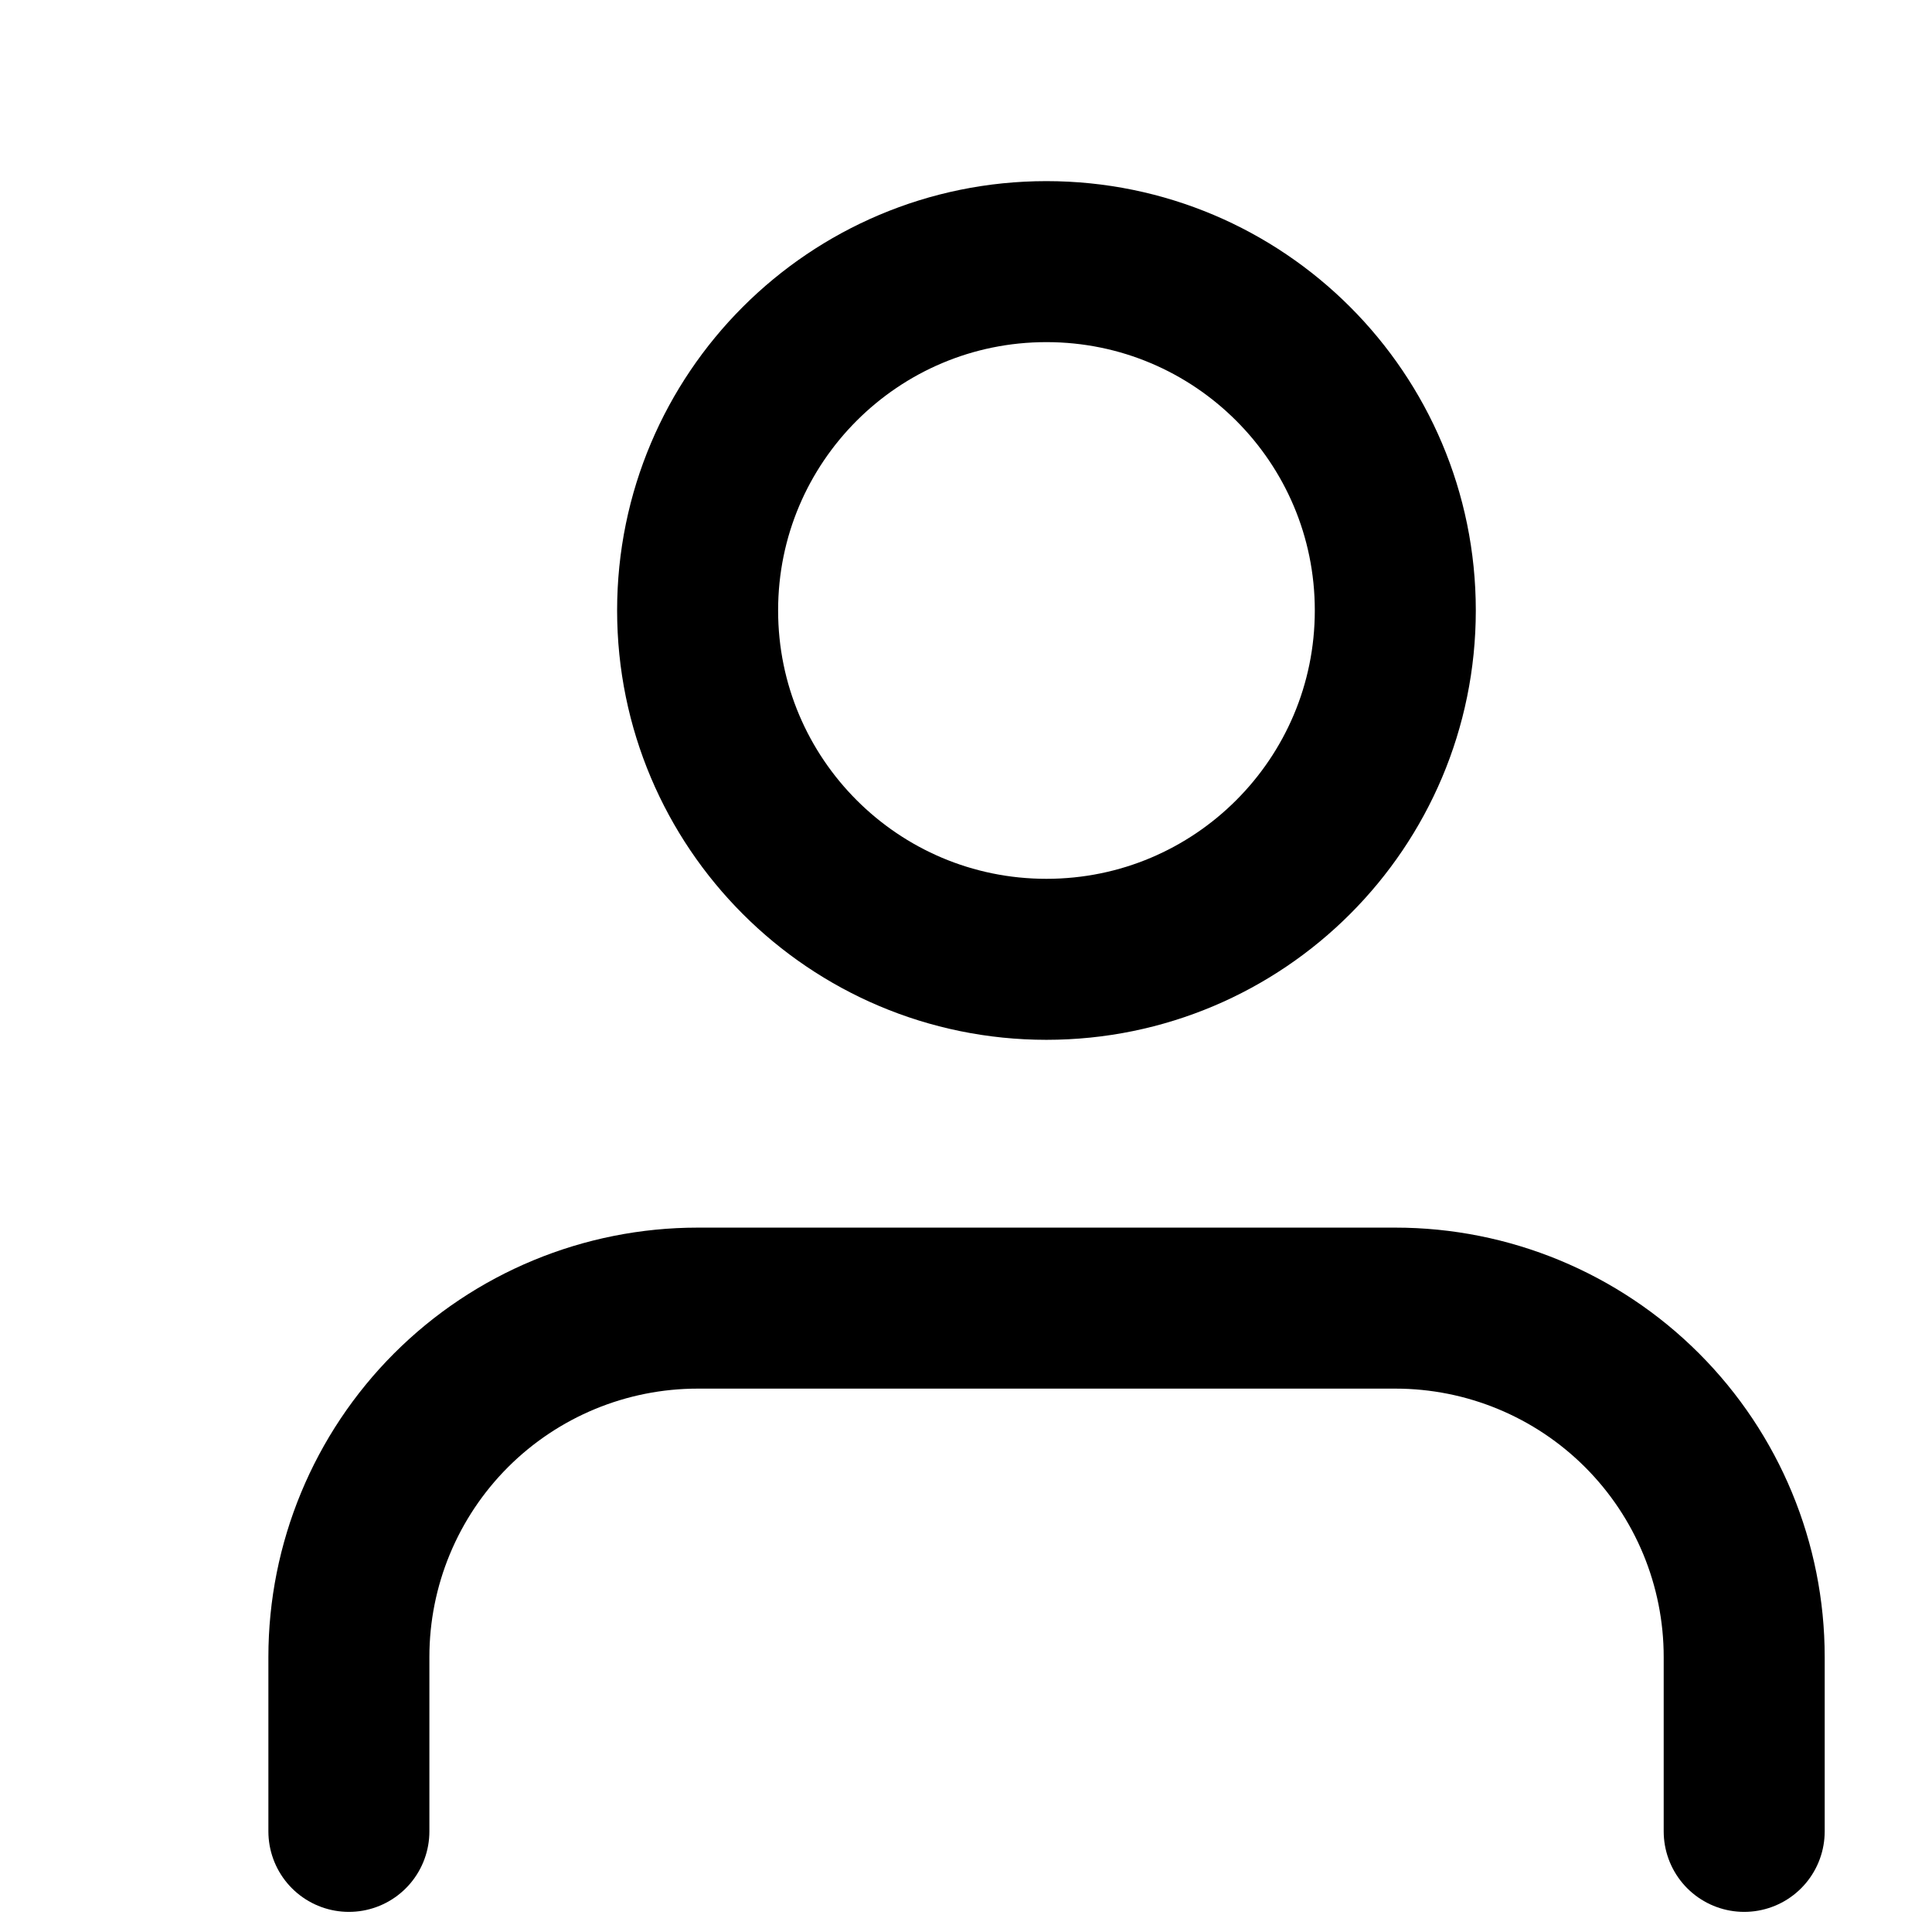 <svg width="24" height="24" viewBox="0 0 24 24" fill="none" xmlns="http://www.w3.org/2000/svg">
    <path d="M21.667 22.75V20.583C21.667 19.434 21.211 18.332 20.398 17.519C19.585 16.706 18.483 16.25 17.334 16.25H8.667C7.518 16.25 6.416 16.706 5.603 17.519C4.791 18.332 4.334 19.434 4.334 20.583V22.75" 
        stroke="currentColor" 
        stroke-width="2" 
        stroke-linecap="round" 
        stroke-linejoin="round"/>
    <path d="M12.999 11.917C15.393 11.917 17.333 9.977 17.333 7.583C17.333 5.19 15.393 3.25 12.999 3.25C10.606 3.25 8.666 5.19 8.666 7.583C8.666 9.977 10.606 11.917 12.999 11.917Z" 
        stroke="currentColor" 
        stroke-width="2" 
        stroke-linecap="round" 
        stroke-linejoin="round"/>
</svg>